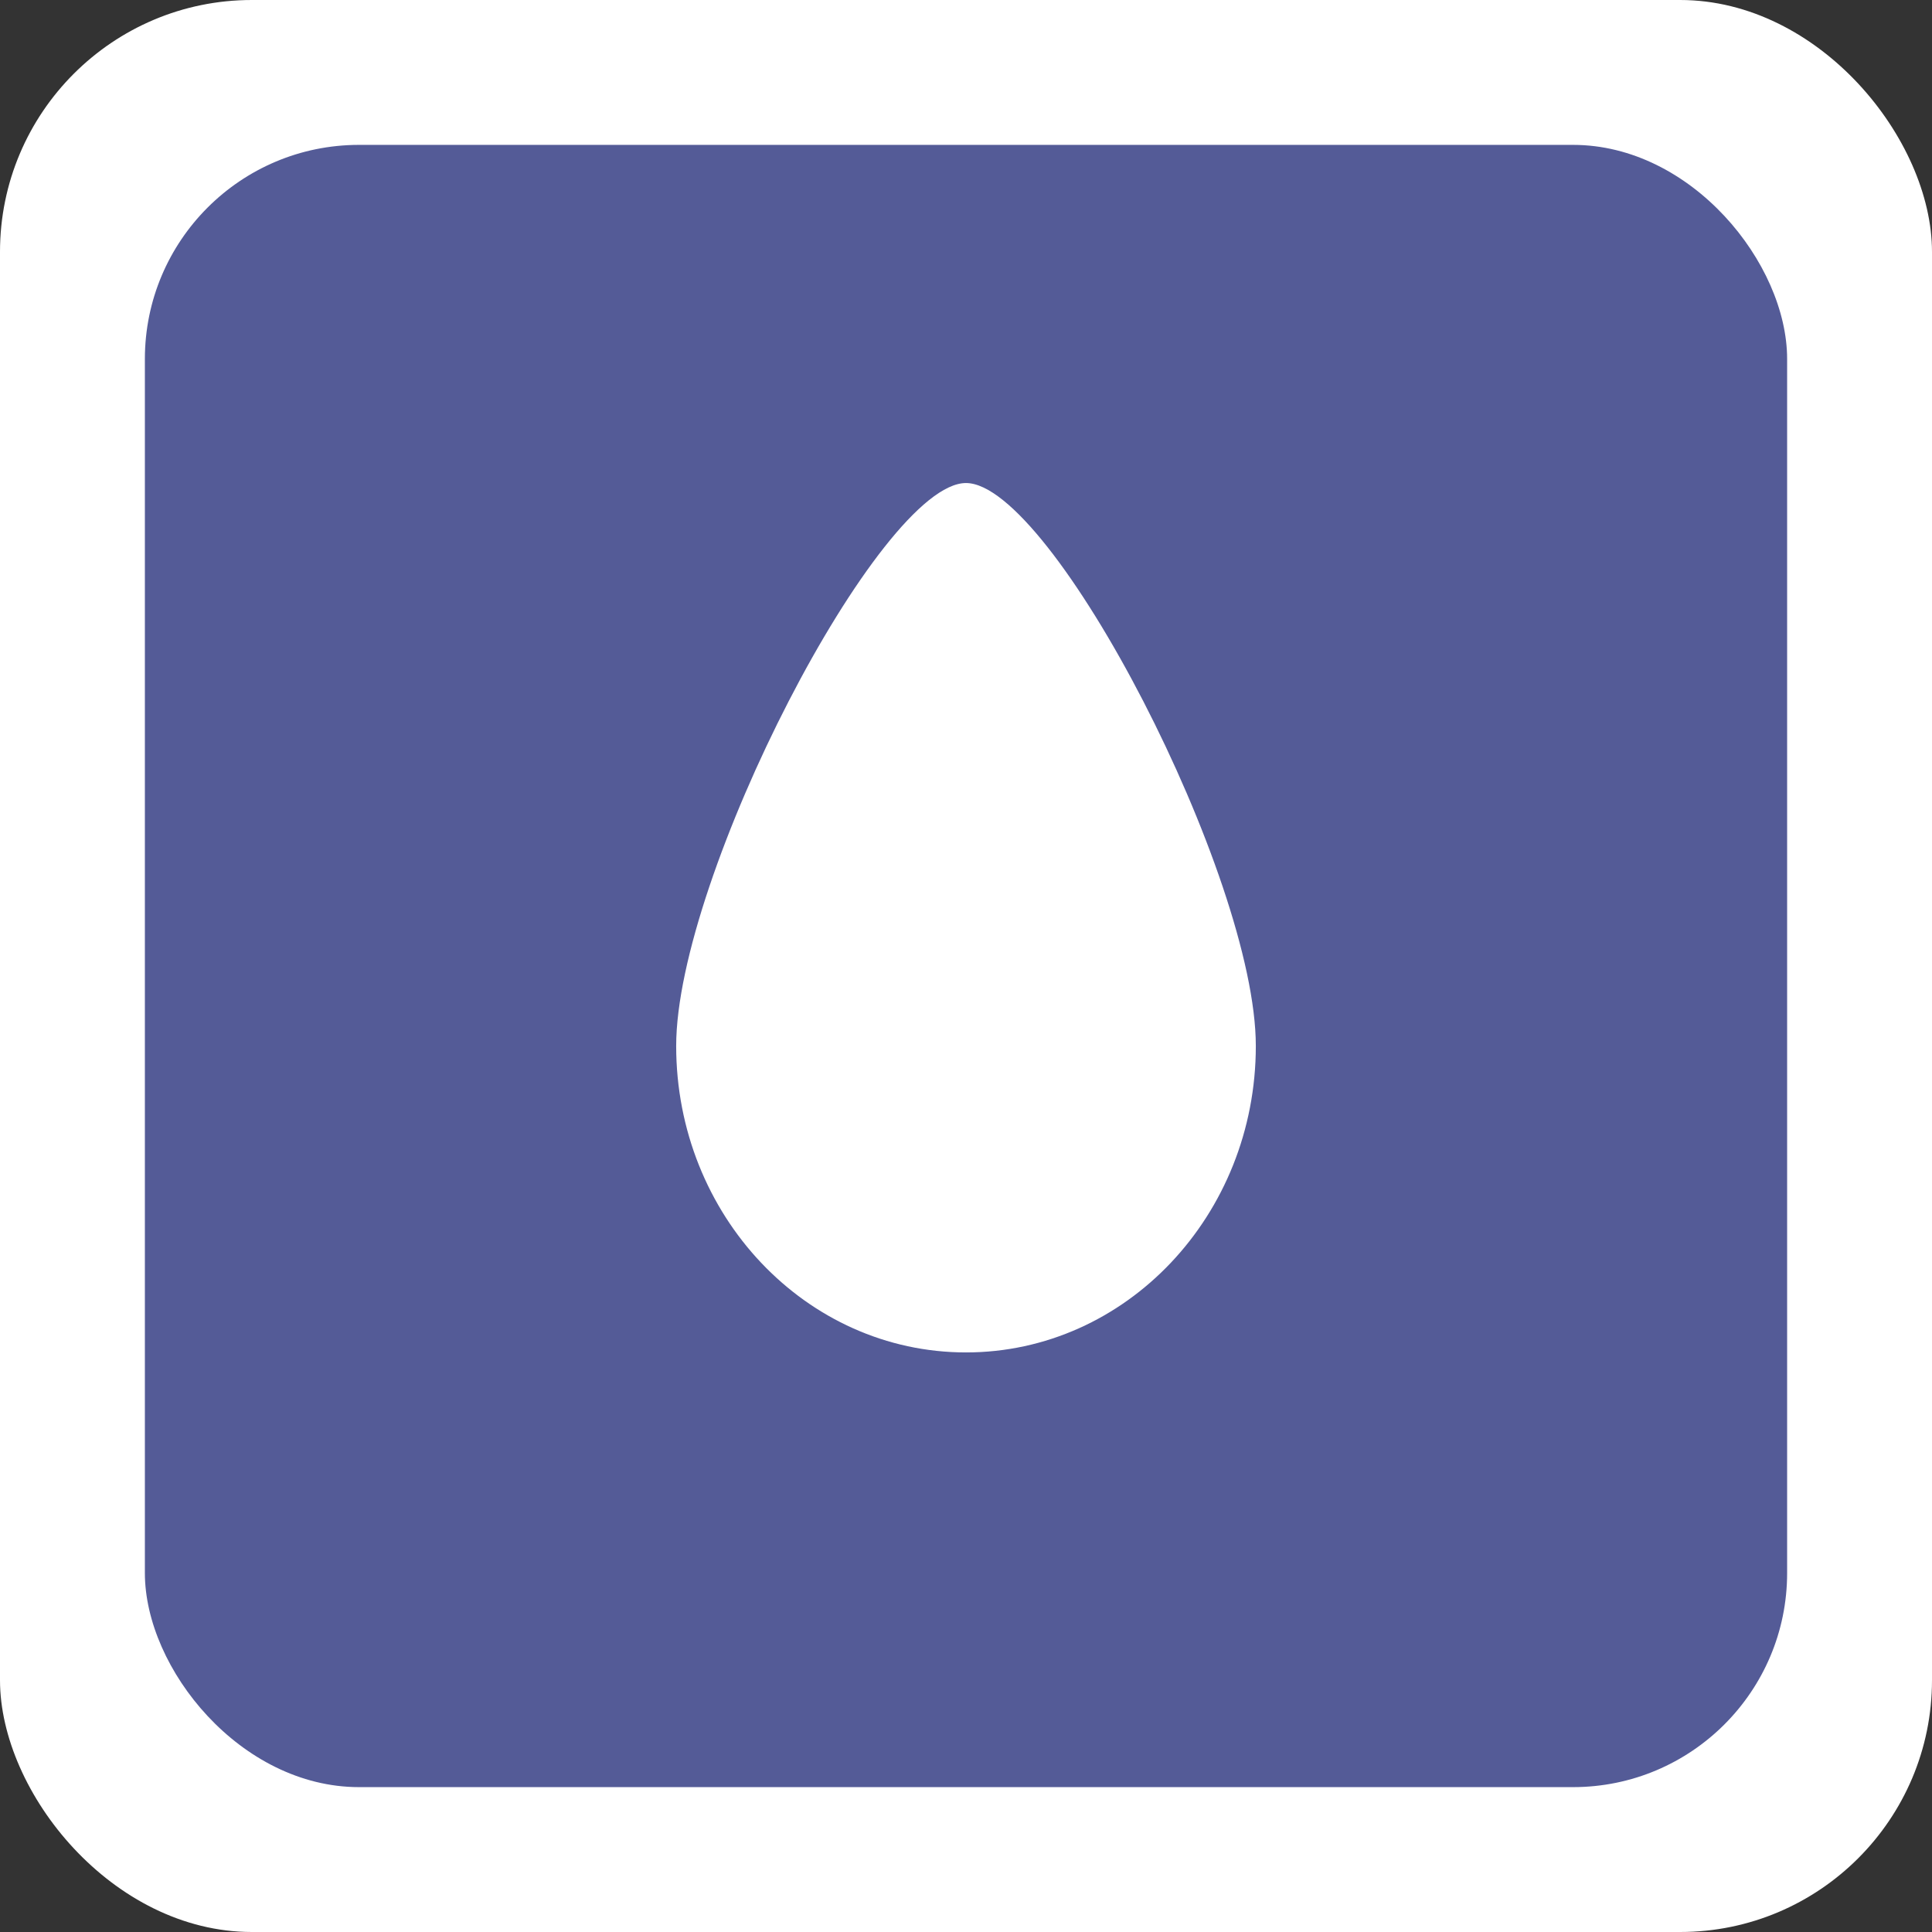 <?xml version="1.0" encoding="UTF-8" standalone="no"?>
<!-- Created with Inkscape (http://www.inkscape.org/) -->

<svg
   xmlns:dc="http://purl.org/dc/elements/1.1/"
   xmlns:cc="http://creativecommons.org/ns#"
   xmlns:rdf="http://www.w3.org/1999/02/22-rdf-syntax-ns#"
   xmlns:svg="http://www.w3.org/2000/svg"
   xmlns="http://www.w3.org/2000/svg"
   xmlns:sodipodi="http://sodipodi.sourceforge.net/DTD/sodipodi-0.dtd"
   xmlns:inkscape="http://www.inkscape.org/namespaces/inkscape"
   width="100"
   height="100"
   viewBox="0 0 26.458 26.458"
   version="1.1"
   id="svg8"
   inkscape:version="0.92.4 (5da689c313, 2019-01-14)"
   sodipodi:docname="icon-aquatic.svg">
  <rect x="0" y="0" width="26.458" height="26.458" fill="#333333" stroke="none"/>
  <defs
     id="defs2" />
  <sodipodi:namedview
     id="base"
     pagecolor="#ffffff"
     bordercolor="#666666"
     borderopacity="1.0"
     inkscape:pageopacity="0.0"
     inkscape:pageshadow="2"
     inkscape:zoom="3.959798"
     inkscape:cx="-38.288603"
     inkscape:cy="48.954024"
     inkscape:document-units="mm"
     inkscape:current-layer="layer2"
     showgrid="false"
     units="px"
     inkscape:pagecheckerboard="true"
     inkscape:window-width="1920"
     inkscape:window-height="1013"
     inkscape:window-x="-9"
     inkscape:window-y="846"
     inkscape:window-maximized="1" />
  <g
     inkscape:groupmode="layer"
     id="layer2"
     inkscape:label="Aquatic"
     style="display:inline">
    <rect
       style="opacity:1;fill:#ffffff;fill-opacity:1;stroke:none;stroke-width:0.274;stroke-opacity:1"
       id="rect4518-85"
       width="26.458"
       height="26.458"
       x="0"
       y="-6.357829e-07"
       rx="3.449"
       ry="3.449" />
    <rect
       style="opacity:1;fill:#545b97;fill-opacity:1;stroke:none;stroke-width:0.233;stroke-opacity:1"
       id="rect4518-8-4"
       width="22.49"
       height="22.49"
       x="1.984"
       y="1.984"
       rx="2.932"
       ry="2.932" />
    <path
       style="opacity:1;fill:#ffffff;fill-opacity:1;stroke:none;stroke-width:0.33;stroke-opacity:1"
       d="m 17.198,14.324 c 0,2.318 -1.777,4.197 -3.969,4.197 -2.192,0 -3.969,-1.879 -3.969,-4.197 0,-2.318 2.789,-7.709 3.969,-7.709 1.179,0 3.969,5.391 3.969,7.709 z"
       id="path4678-5"
       inkscape:connector-curvature="0"
       sodipodi:nodetypes="csczc" />
  </g>
</svg>
